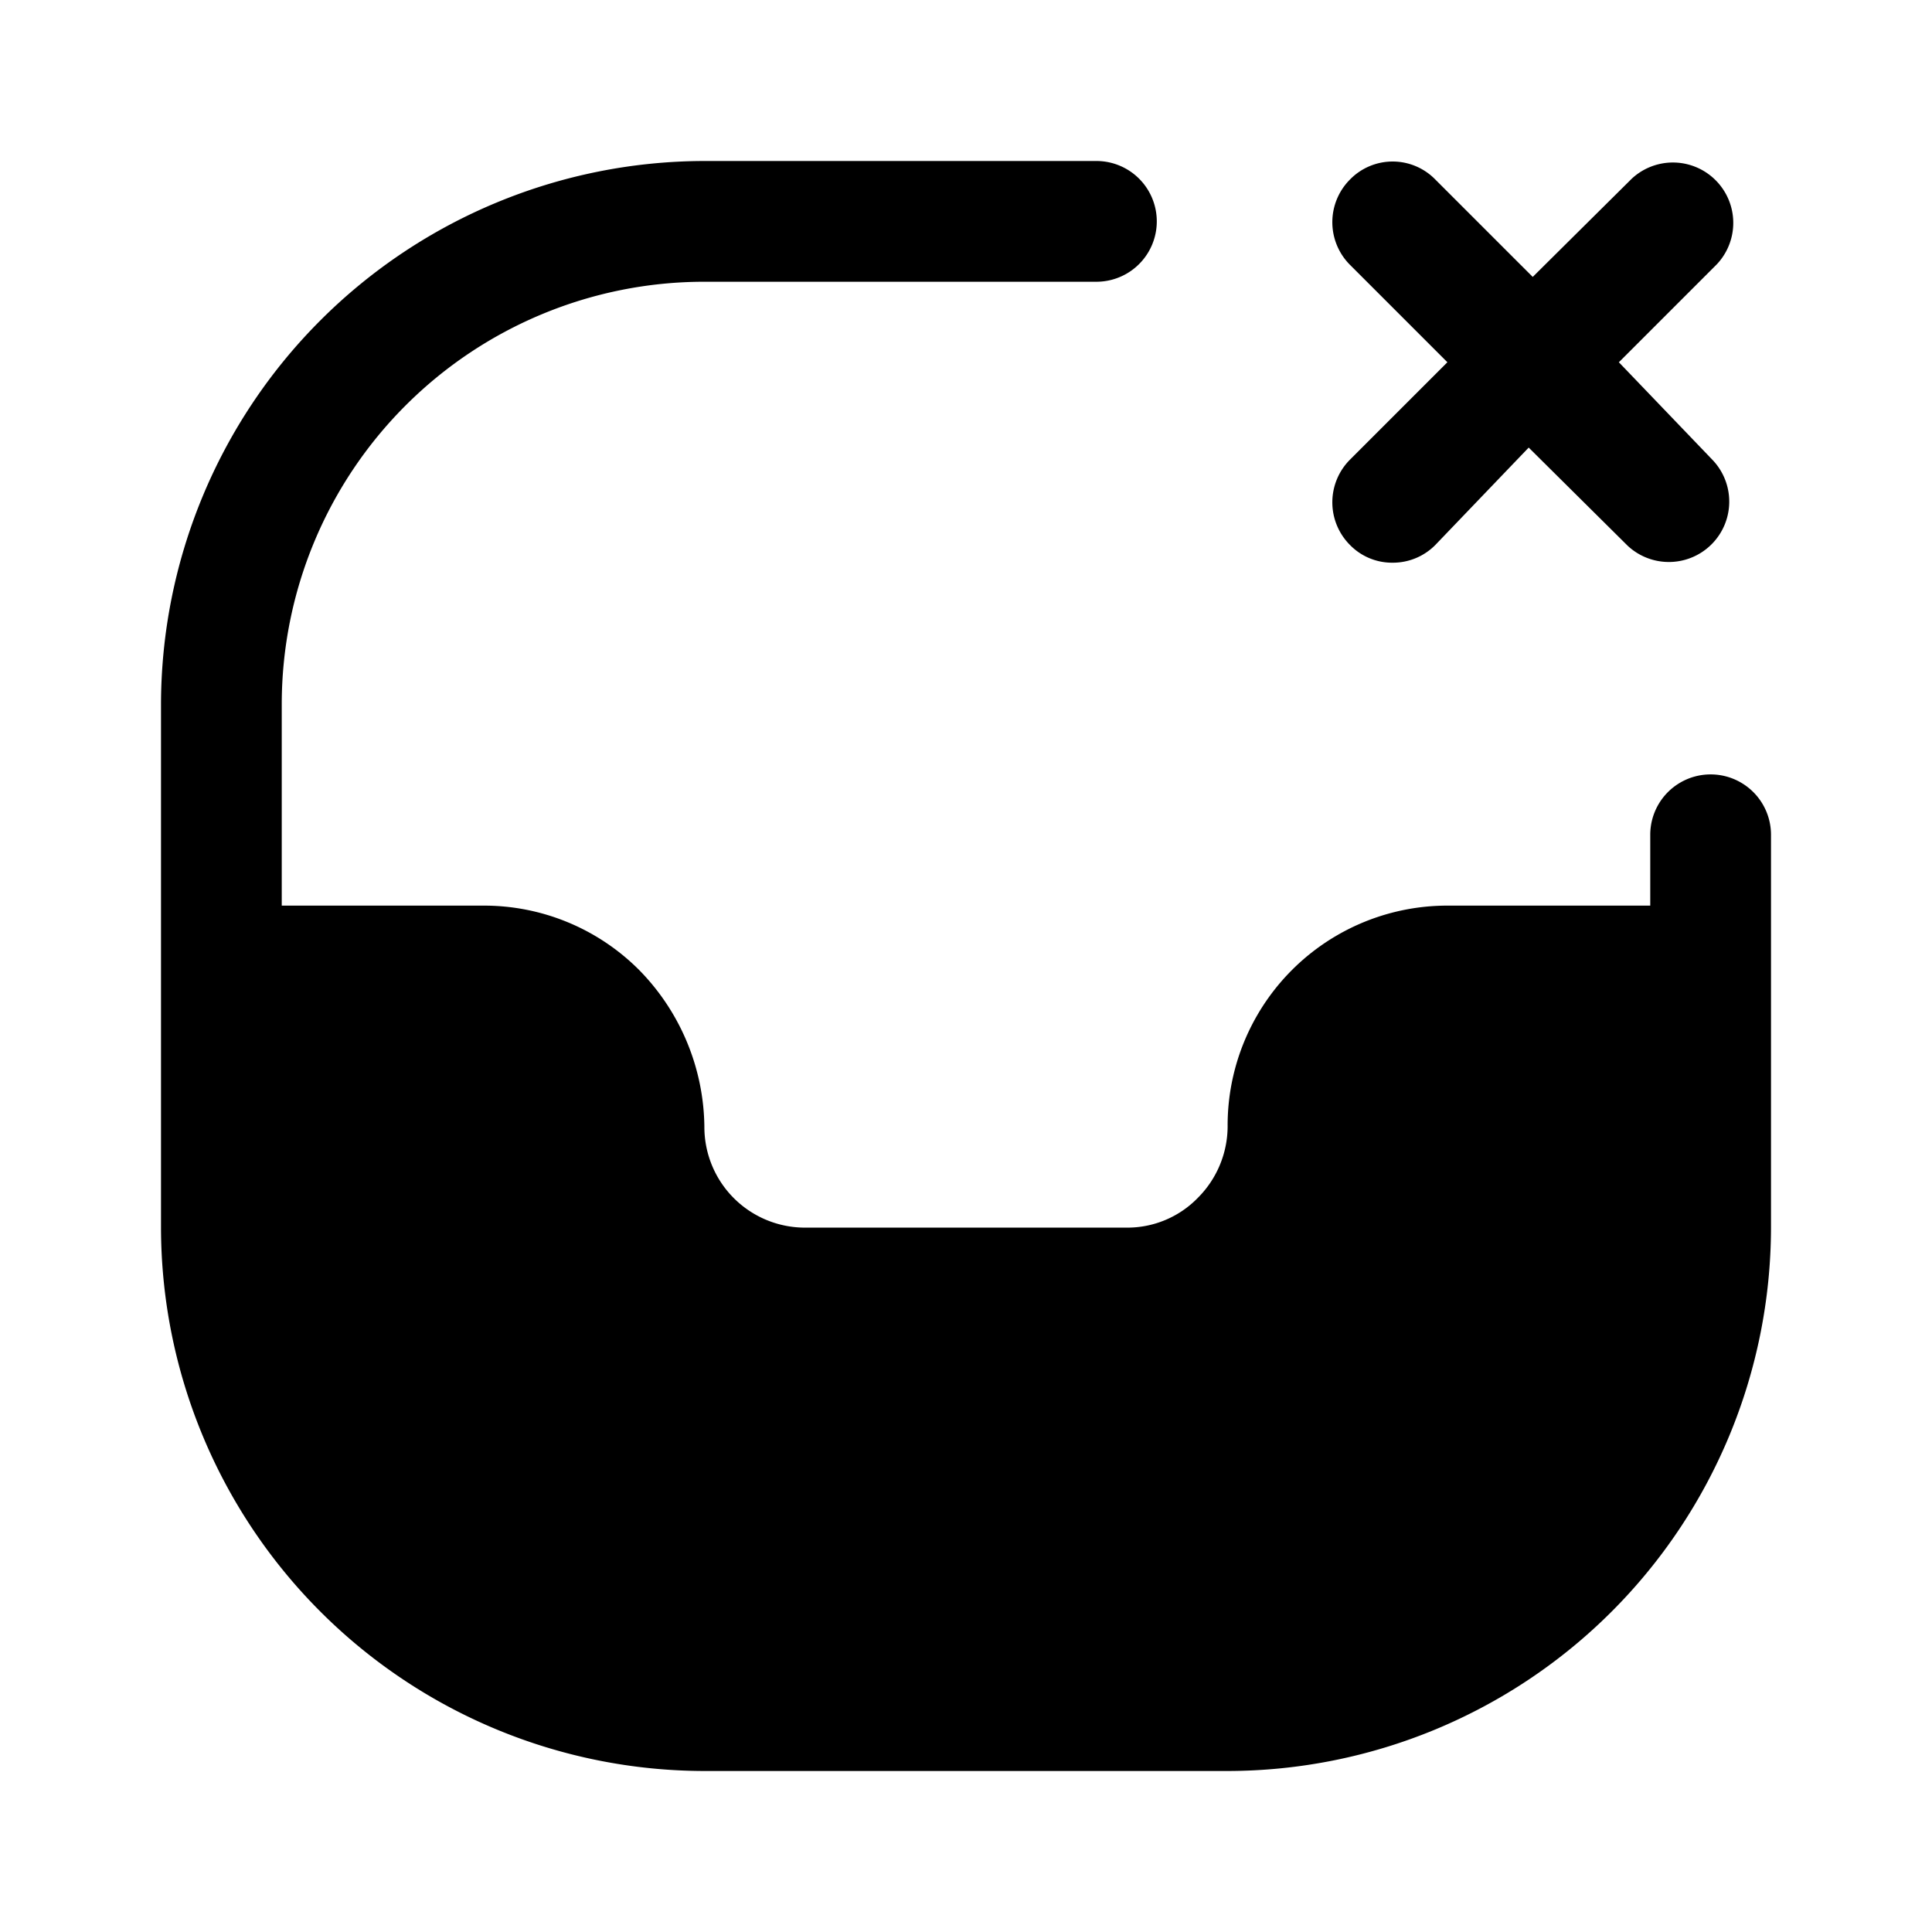 <svg xmlns="http://www.w3.org/2000/svg" width="3em" height="3em" viewBox="0 0 24 24"><path fill="currentColor" d="M22 10.37v4.88A6.76 6.76 0 0 1 15.25 22h-6.5A6.76 6.76 0 0 1 2 15.25v-6.5A6.76 6.76 0 0 1 8.75 2h4.87a.75.75 0 1 1 0 1.5H8.75A5.25 5.25 0 0 0 3.5 8.75v2.5H6a2.72 2.72 0 0 1 1.94.8c.512.52.803 1.22.81 1.95A1.25 1.25 0 0 0 10 15.25h4a1.22 1.22 0 0 0 .88-.37a1.26 1.26 0 0 0 .37-.88A2.73 2.73 0 0 1 18 11.25h2.5v-.88a.75.75 0 1 1 1.5 0"/><path fill="currentColor" d="M21.28 5.72a.75.75 0 0 1-1.06 1.06l-1.23-1.22l-1.16 1.21a.74.74 0 0 1-.53.22a.73.73 0 0 1-.53-.22a.75.75 0 0 1 0-1.06l1.21-1.21l-1.21-1.21a.75.75 0 0 1 0-1.06a.74.74 0 0 1 1.06 0l1.21 1.21l1.23-1.22a.75.75 0 0 1 1.06 1.06L20.11 4.5z"/></svg>